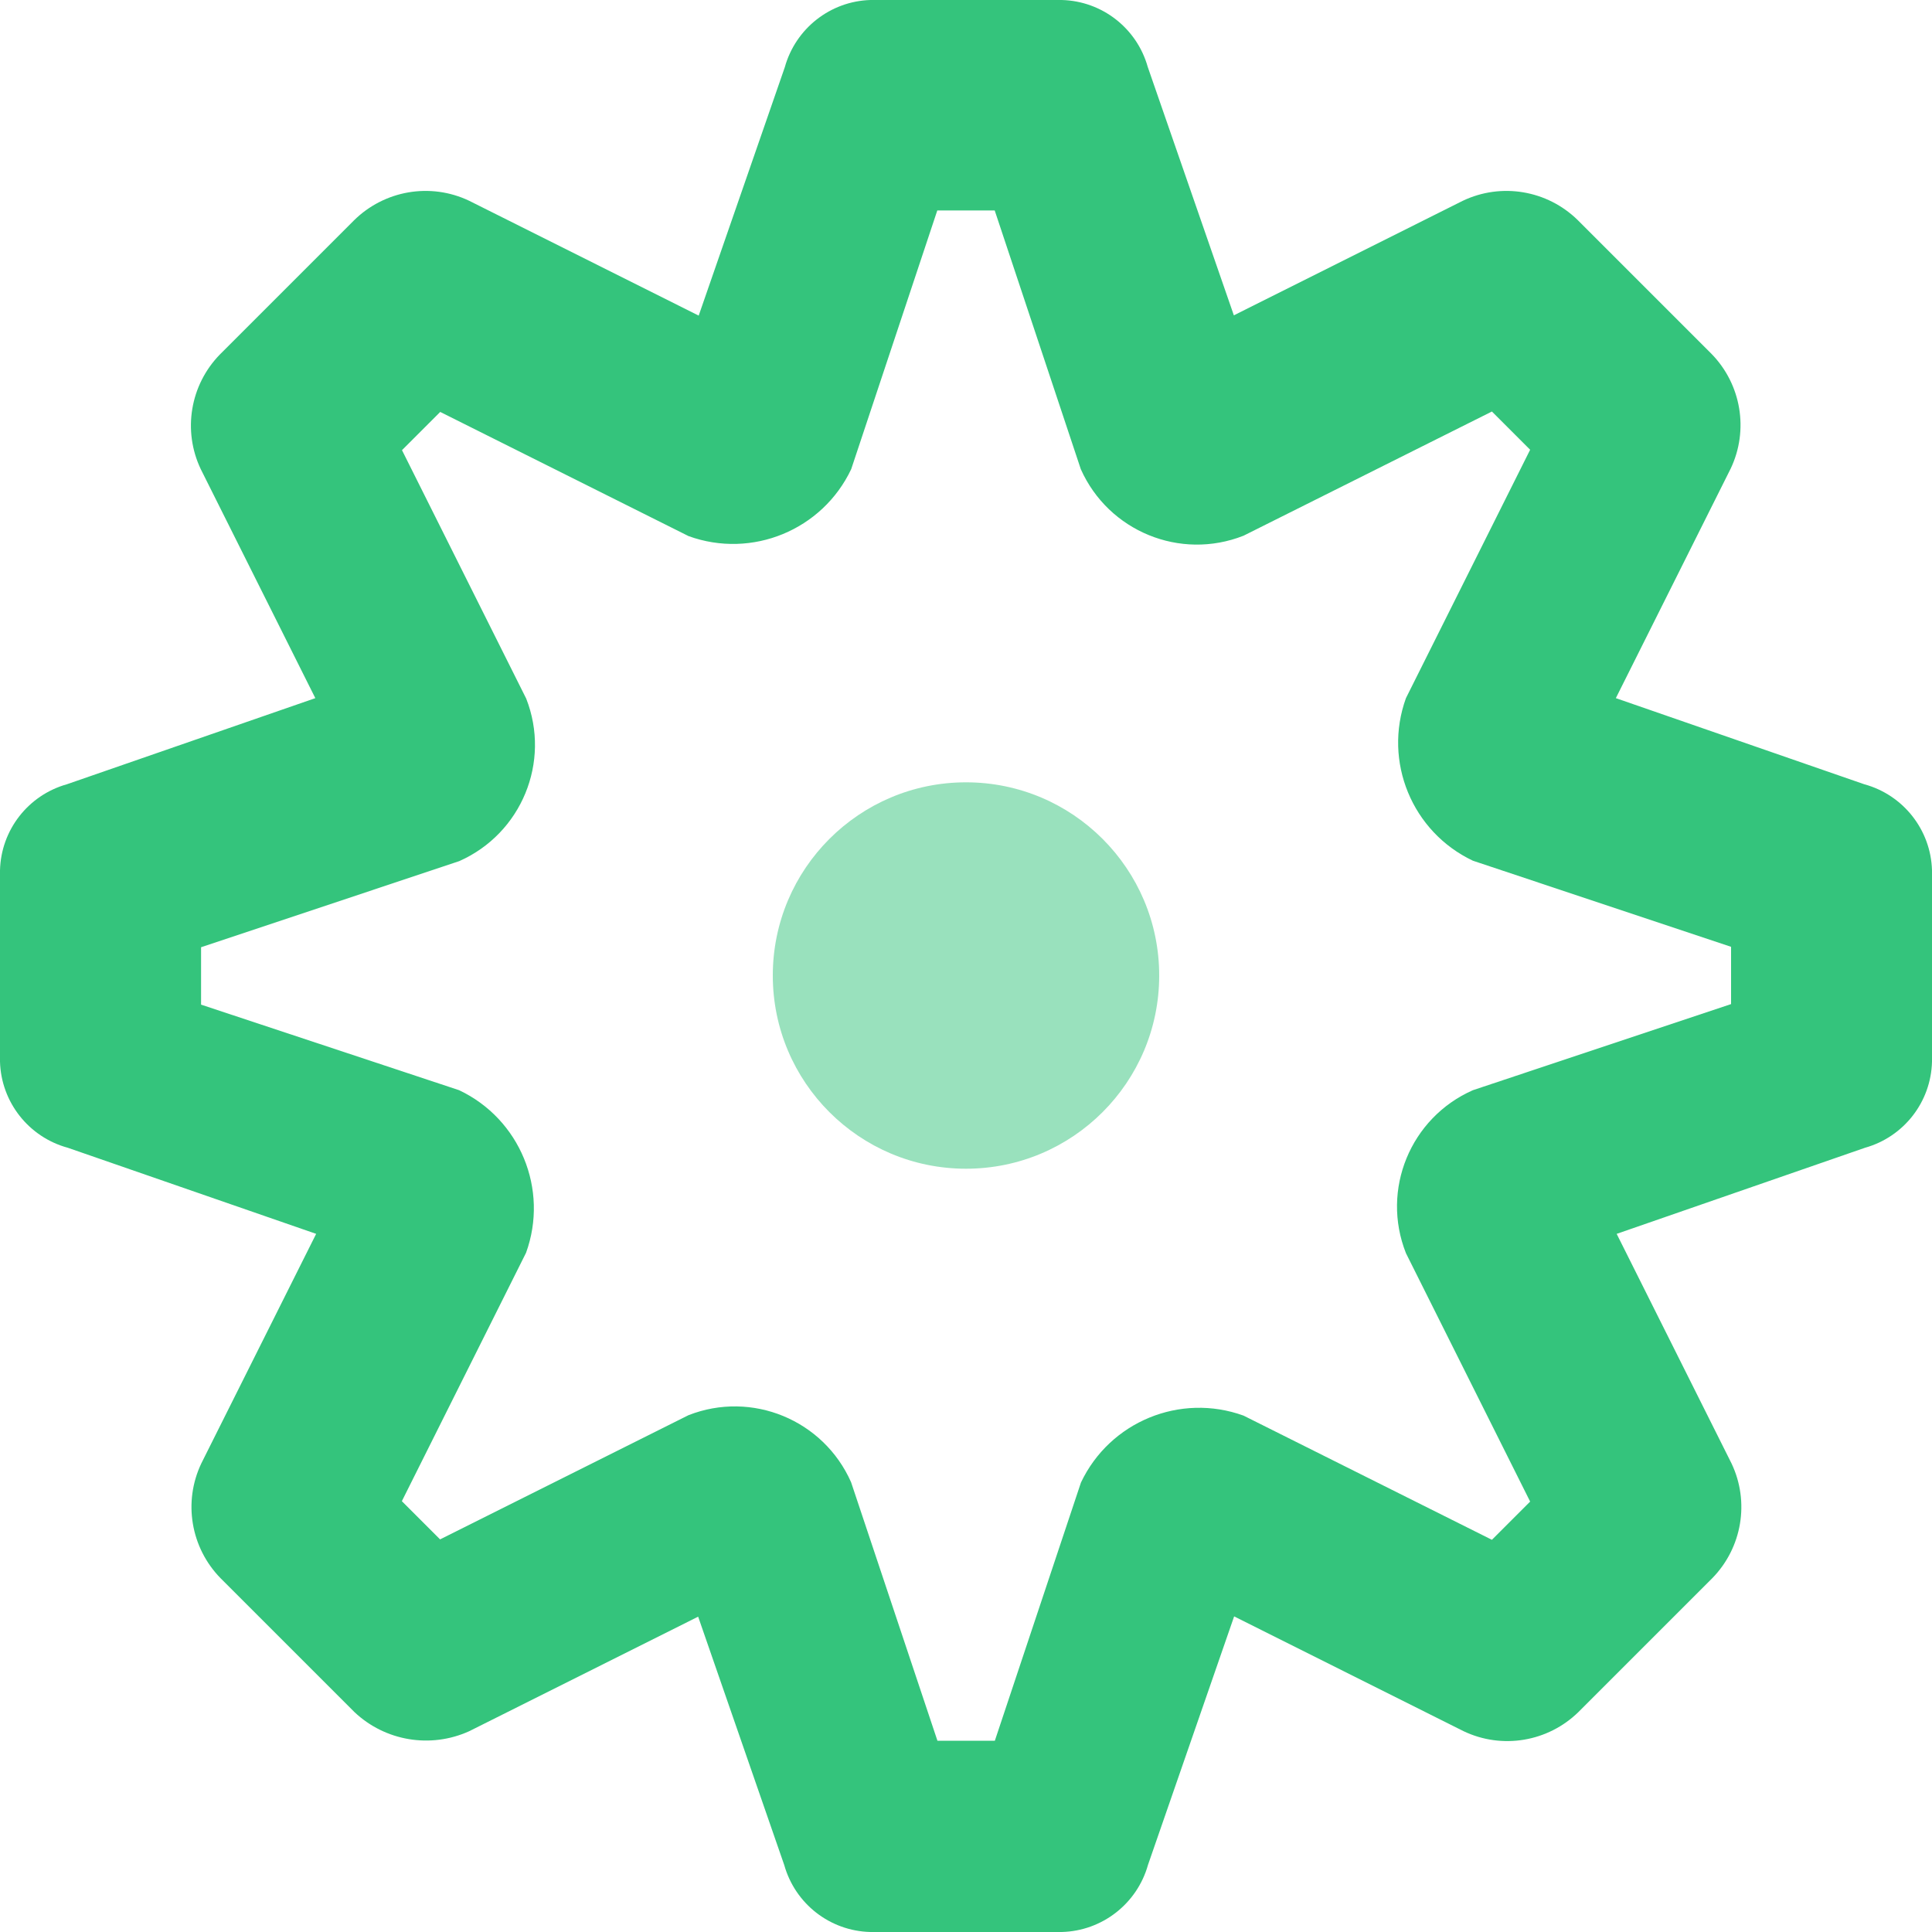 <svg width="14" height="14" viewBox="0 0 14 14" fill="none" xmlns="http://www.w3.org/2000/svg">
<path fill-rule="evenodd" clip-rule="evenodd" d="M6.307 14H7.693C7.986 13.993 8.24 13.795 8.319 13.513L8.943 11.713L10.606 12.545C10.885 12.678 11.217 12.622 11.438 12.406L12.408 11.436C12.624 11.215 12.68 10.883 12.547 10.604L11.715 8.941L13.515 8.317C13.796 8.238 13.993 7.985 14 7.693V6.307C13.992 6.014 13.792 5.76 13.509 5.683L11.709 5.059L12.541 3.396C12.674 3.117 12.618 2.785 12.402 2.564L11.432 1.594C11.211 1.378 10.879 1.322 10.6 1.455L8.941 2.285L8.317 0.485C8.238 0.204 7.985 0.007 7.693 0H6.307C6.016 0.009 5.765 0.207 5.687 0.487L5.063 2.287L3.4 1.455C3.119 1.321 2.785 1.379 2.564 1.598L1.594 2.568C1.378 2.789 1.322 3.121 1.455 3.4L2.285 5.059L0.485 5.683C0.204 5.762 0.007 6.015 0 6.307V7.693C0.008 7.986 0.208 8.24 0.491 8.317L2.291 8.941L1.459 10.604C1.326 10.883 1.382 11.215 1.598 11.436L2.568 12.406C2.791 12.617 3.12 12.672 3.4 12.545L5.059 11.715L5.683 13.515C5.762 13.796 6.015 13.993 6.307 14ZM7.209 12.614H6.793L6.167 10.74C5.967 10.289 5.448 10.075 4.989 10.255L3.189 11.155L2.912 10.878L3.812 9.078C3.978 8.619 3.768 8.109 3.327 7.9L1.457 7.28V6.864L3.328 6.24C3.779 6.04 3.993 5.521 3.813 5.062L2.913 3.262L3.19 2.985L4.99 3.885C5.449 4.051 5.959 3.841 6.168 3.4L6.792 1.525H7.208L7.832 3.4C8.033 3.85 8.552 4.063 9.011 3.882L10.811 2.982L11.088 3.259L10.188 5.059C10.022 5.518 10.232 6.028 10.673 6.237L12.544 6.861V7.276L10.673 7.9C10.22 8.1 10.006 8.621 10.188 9.081L11.088 10.881L10.811 11.158L9.011 10.258C8.552 10.092 8.042 10.302 7.833 10.743L7.209 12.614Z" fill="#34C47C"/>
<path opacity="0.5" fill-rule="evenodd" clip-rule="evenodd" d="M7 8.469C7.773 8.469 8.4 7.842 8.4 7.069C8.4 6.296 7.773 5.669 7 5.669C6.227 5.669 5.6 6.296 5.6 7.069C5.6 7.842 6.227 8.469 7 8.469Z" fill="#34C47C"/>
</svg>
